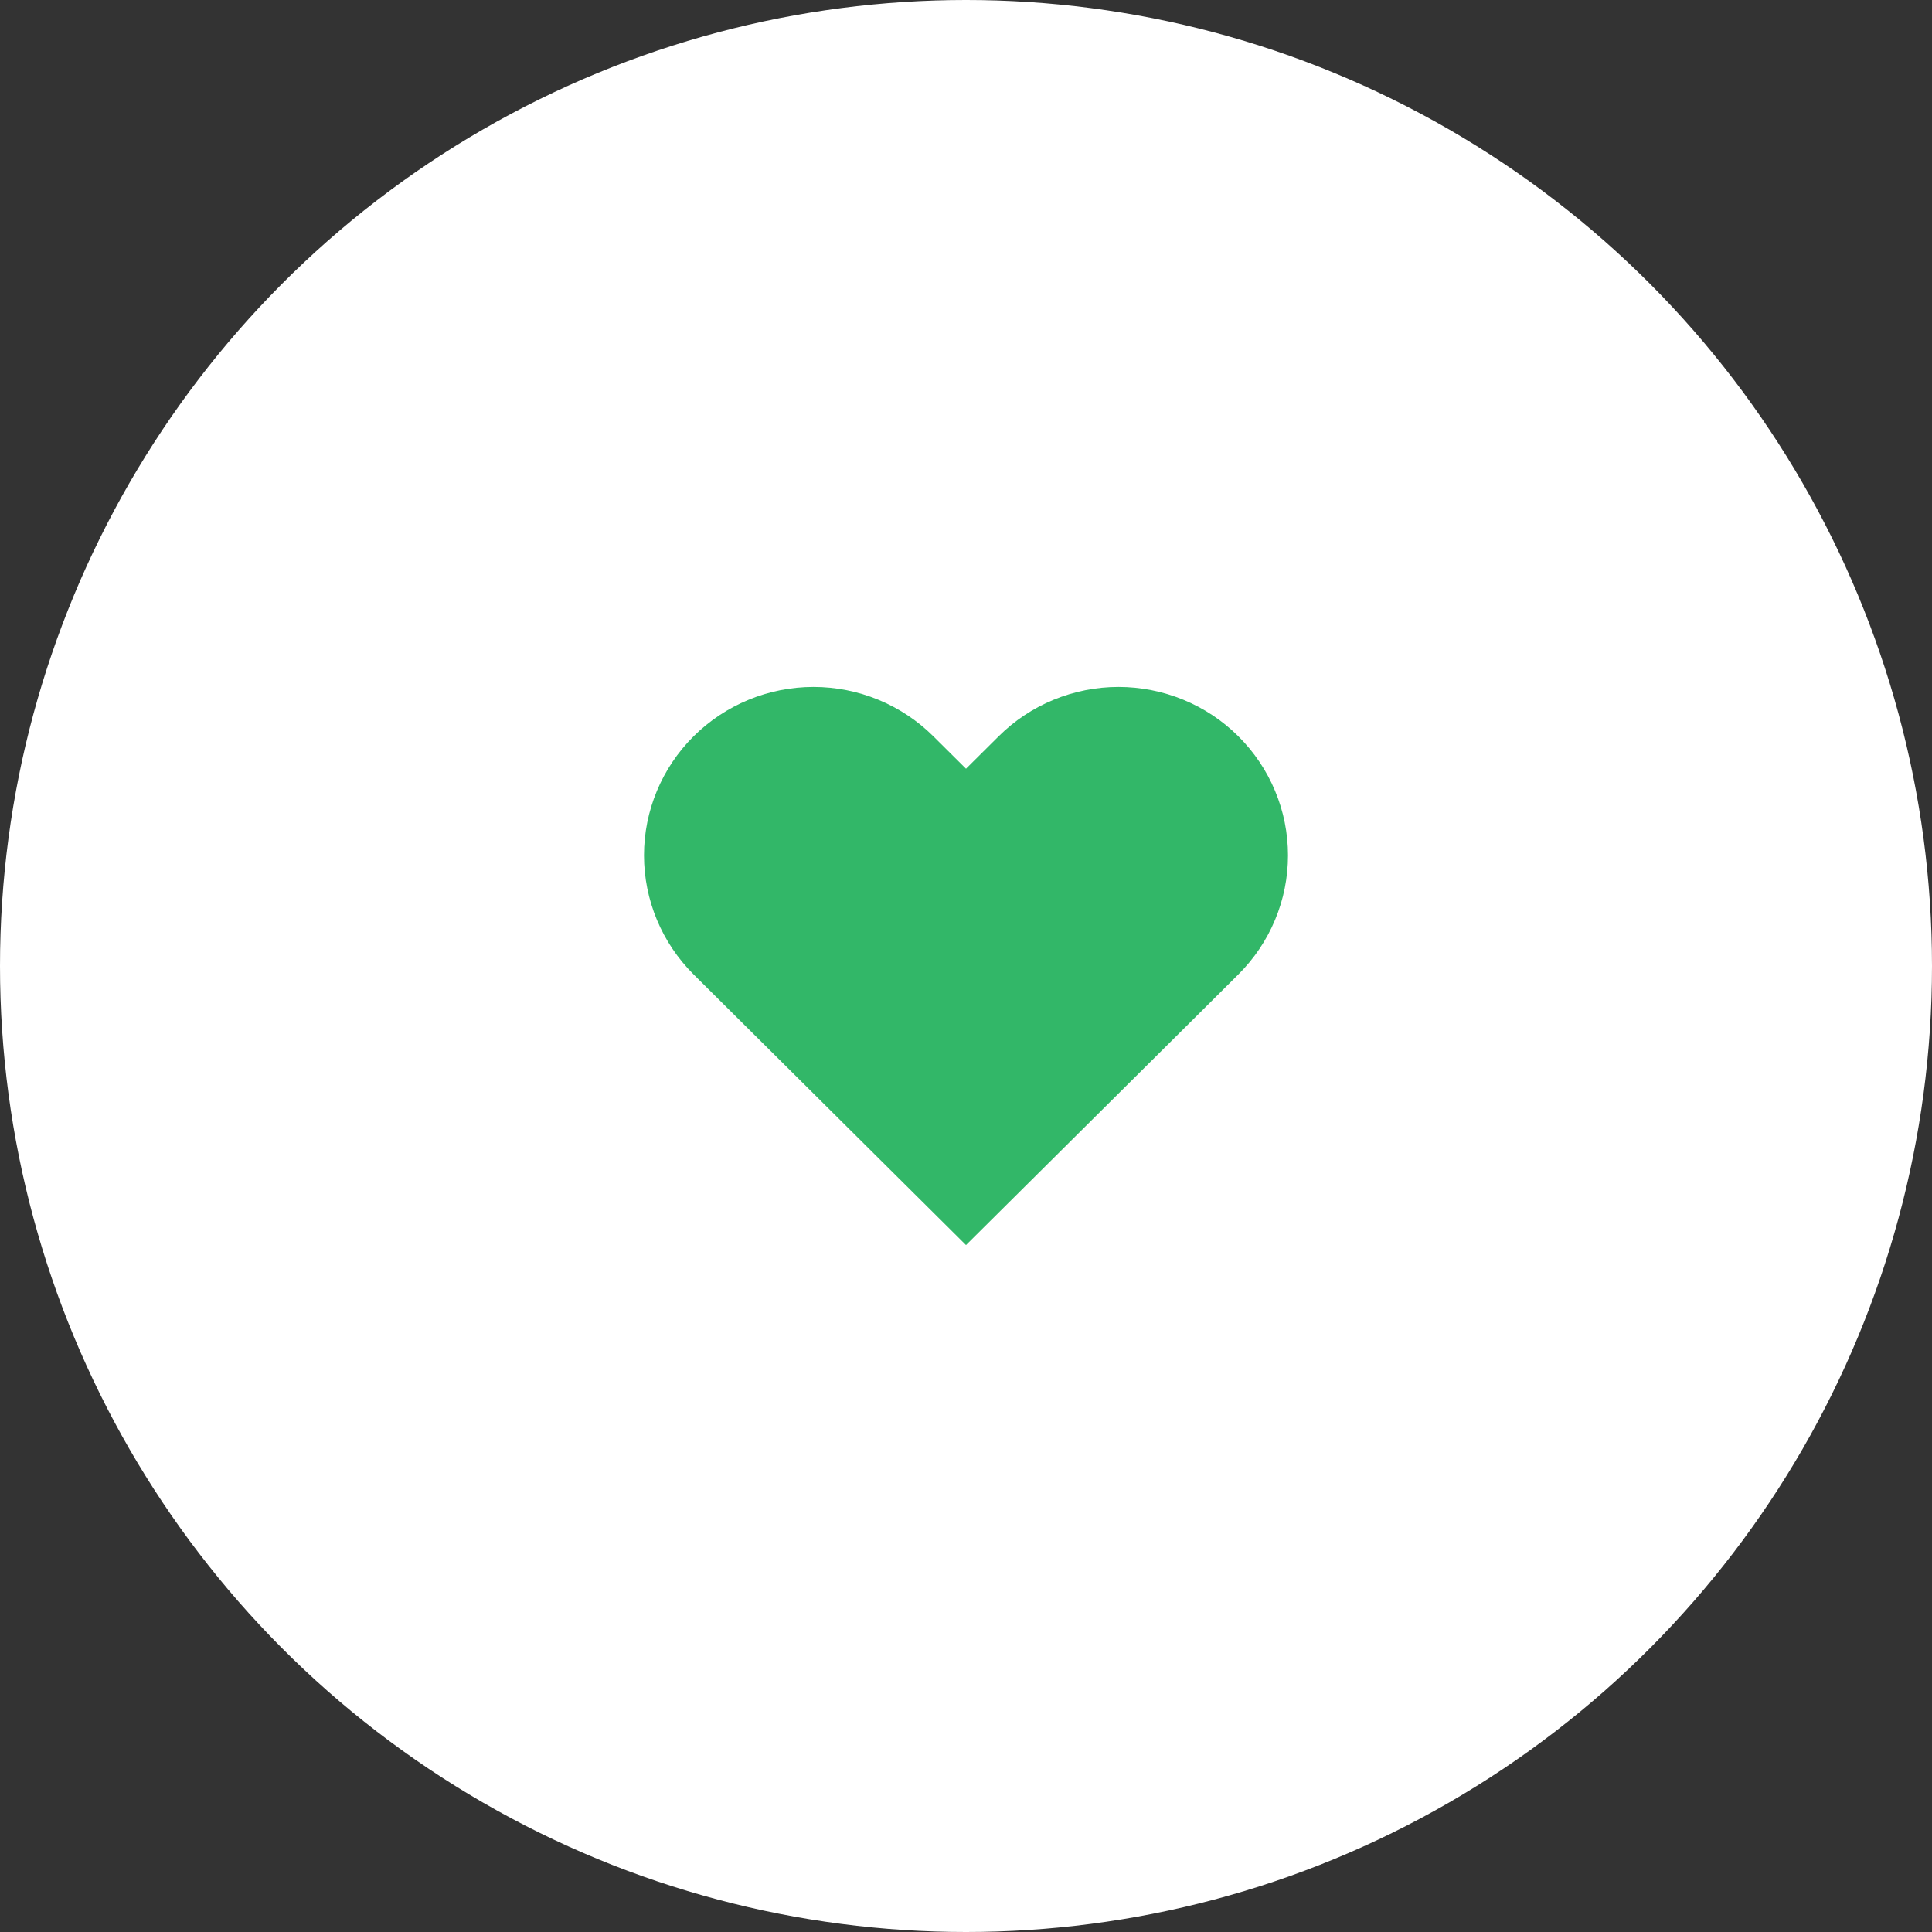 <svg width="45" height="45" viewBox="0 0 45 45" fill="none" xmlns="http://www.w3.org/2000/svg">
<rect x="0" y="0" width="45" height="45" fill="#333333" stroke="none"/>
<circle cx="22.5" cy="22.5" r="22.5" fill="white"/>
<path d="M28.843 17.149C28.477 16.785 28.042 16.496 27.563 16.299C27.084 16.102 26.57 16 26.052 16C25.534 16 25.02 16.102 24.541 16.299C24.062 16.496 23.627 16.785 23.261 17.149L22.5 17.905L21.739 17.149C20.999 16.414 19.995 16 18.948 16C17.901 16 16.897 16.414 16.156 17.149C15.416 17.885 15 18.883 15 19.923C15 20.963 15.416 21.961 16.156 22.697L16.917 23.453L22.5 29L28.083 23.453L28.843 22.697C29.21 22.332 29.501 21.9 29.699 21.424C29.898 20.948 30 20.438 30 19.923C30 19.408 29.898 18.898 29.699 18.422C29.501 17.946 29.21 17.514 28.843 17.149Z" fill="#32B768"/>
</svg>
